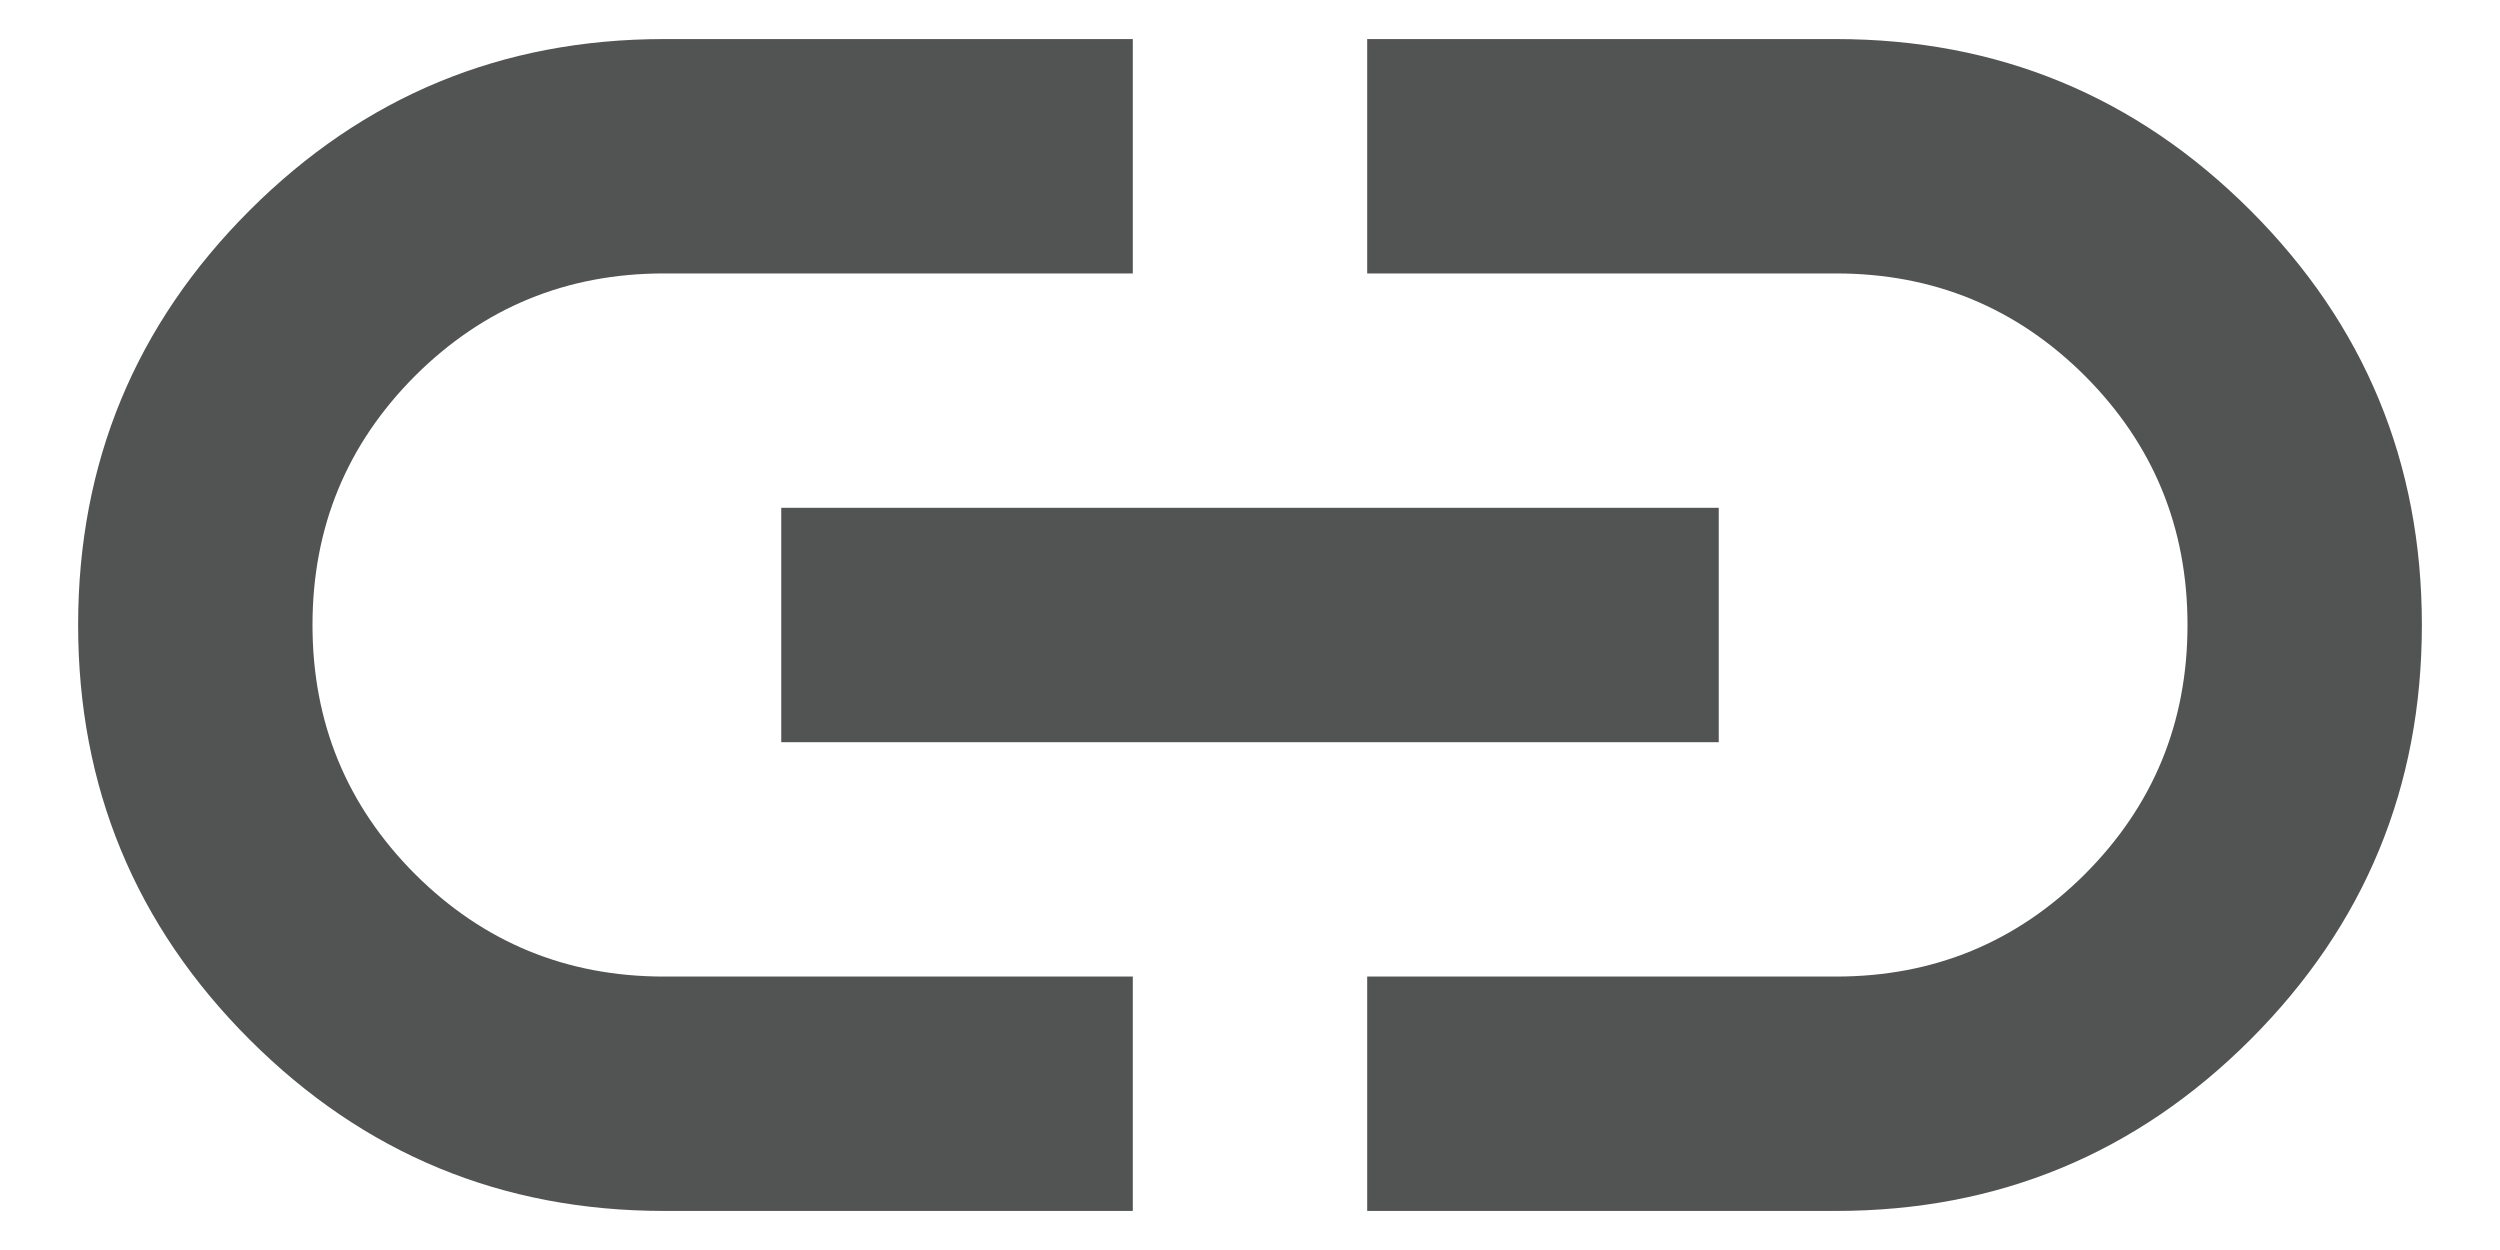 <svg width="16" height="8" viewBox="0 0 16 8" fill="none" xmlns="http://www.w3.org/2000/svg">
    <path id="Vector"
        d="M7.25 7.75H4.25C3.212 7.75 2.328 7.384 1.597 6.653C0.866 5.922 0.5 5.037 0.5 4C0.5 2.962 0.866 2.078 1.597 1.347C2.328 0.616 3.212 0.25 4.25 0.25H7.25V1.75H4.25C3.625 1.75 3.094 1.969 2.656 2.406C2.219 2.844 2 3.375 2 4C2 4.625 2.219 5.156 2.656 5.594C3.094 6.031 3.625 6.25 4.25 6.25H7.25V7.75ZM5 4.75V3.25H11V4.75H5ZM8.75 7.75V6.25H11.75C12.375 6.25 12.906 6.031 13.344 5.594C13.781 5.156 14 4.625 14 4C14 3.375 13.781 2.844 13.344 2.406C12.906 1.969 12.375 1.75 11.75 1.75H8.75V0.25H11.75C12.787 0.25 13.672 0.616 14.403 1.347C15.134 2.078 15.5 2.962 15.5 4C15.5 5.037 15.134 5.922 14.403 6.653C13.672 7.384 12.787 7.75 11.75 7.75H8.75Z"
        fill="#525454" />
</svg>
